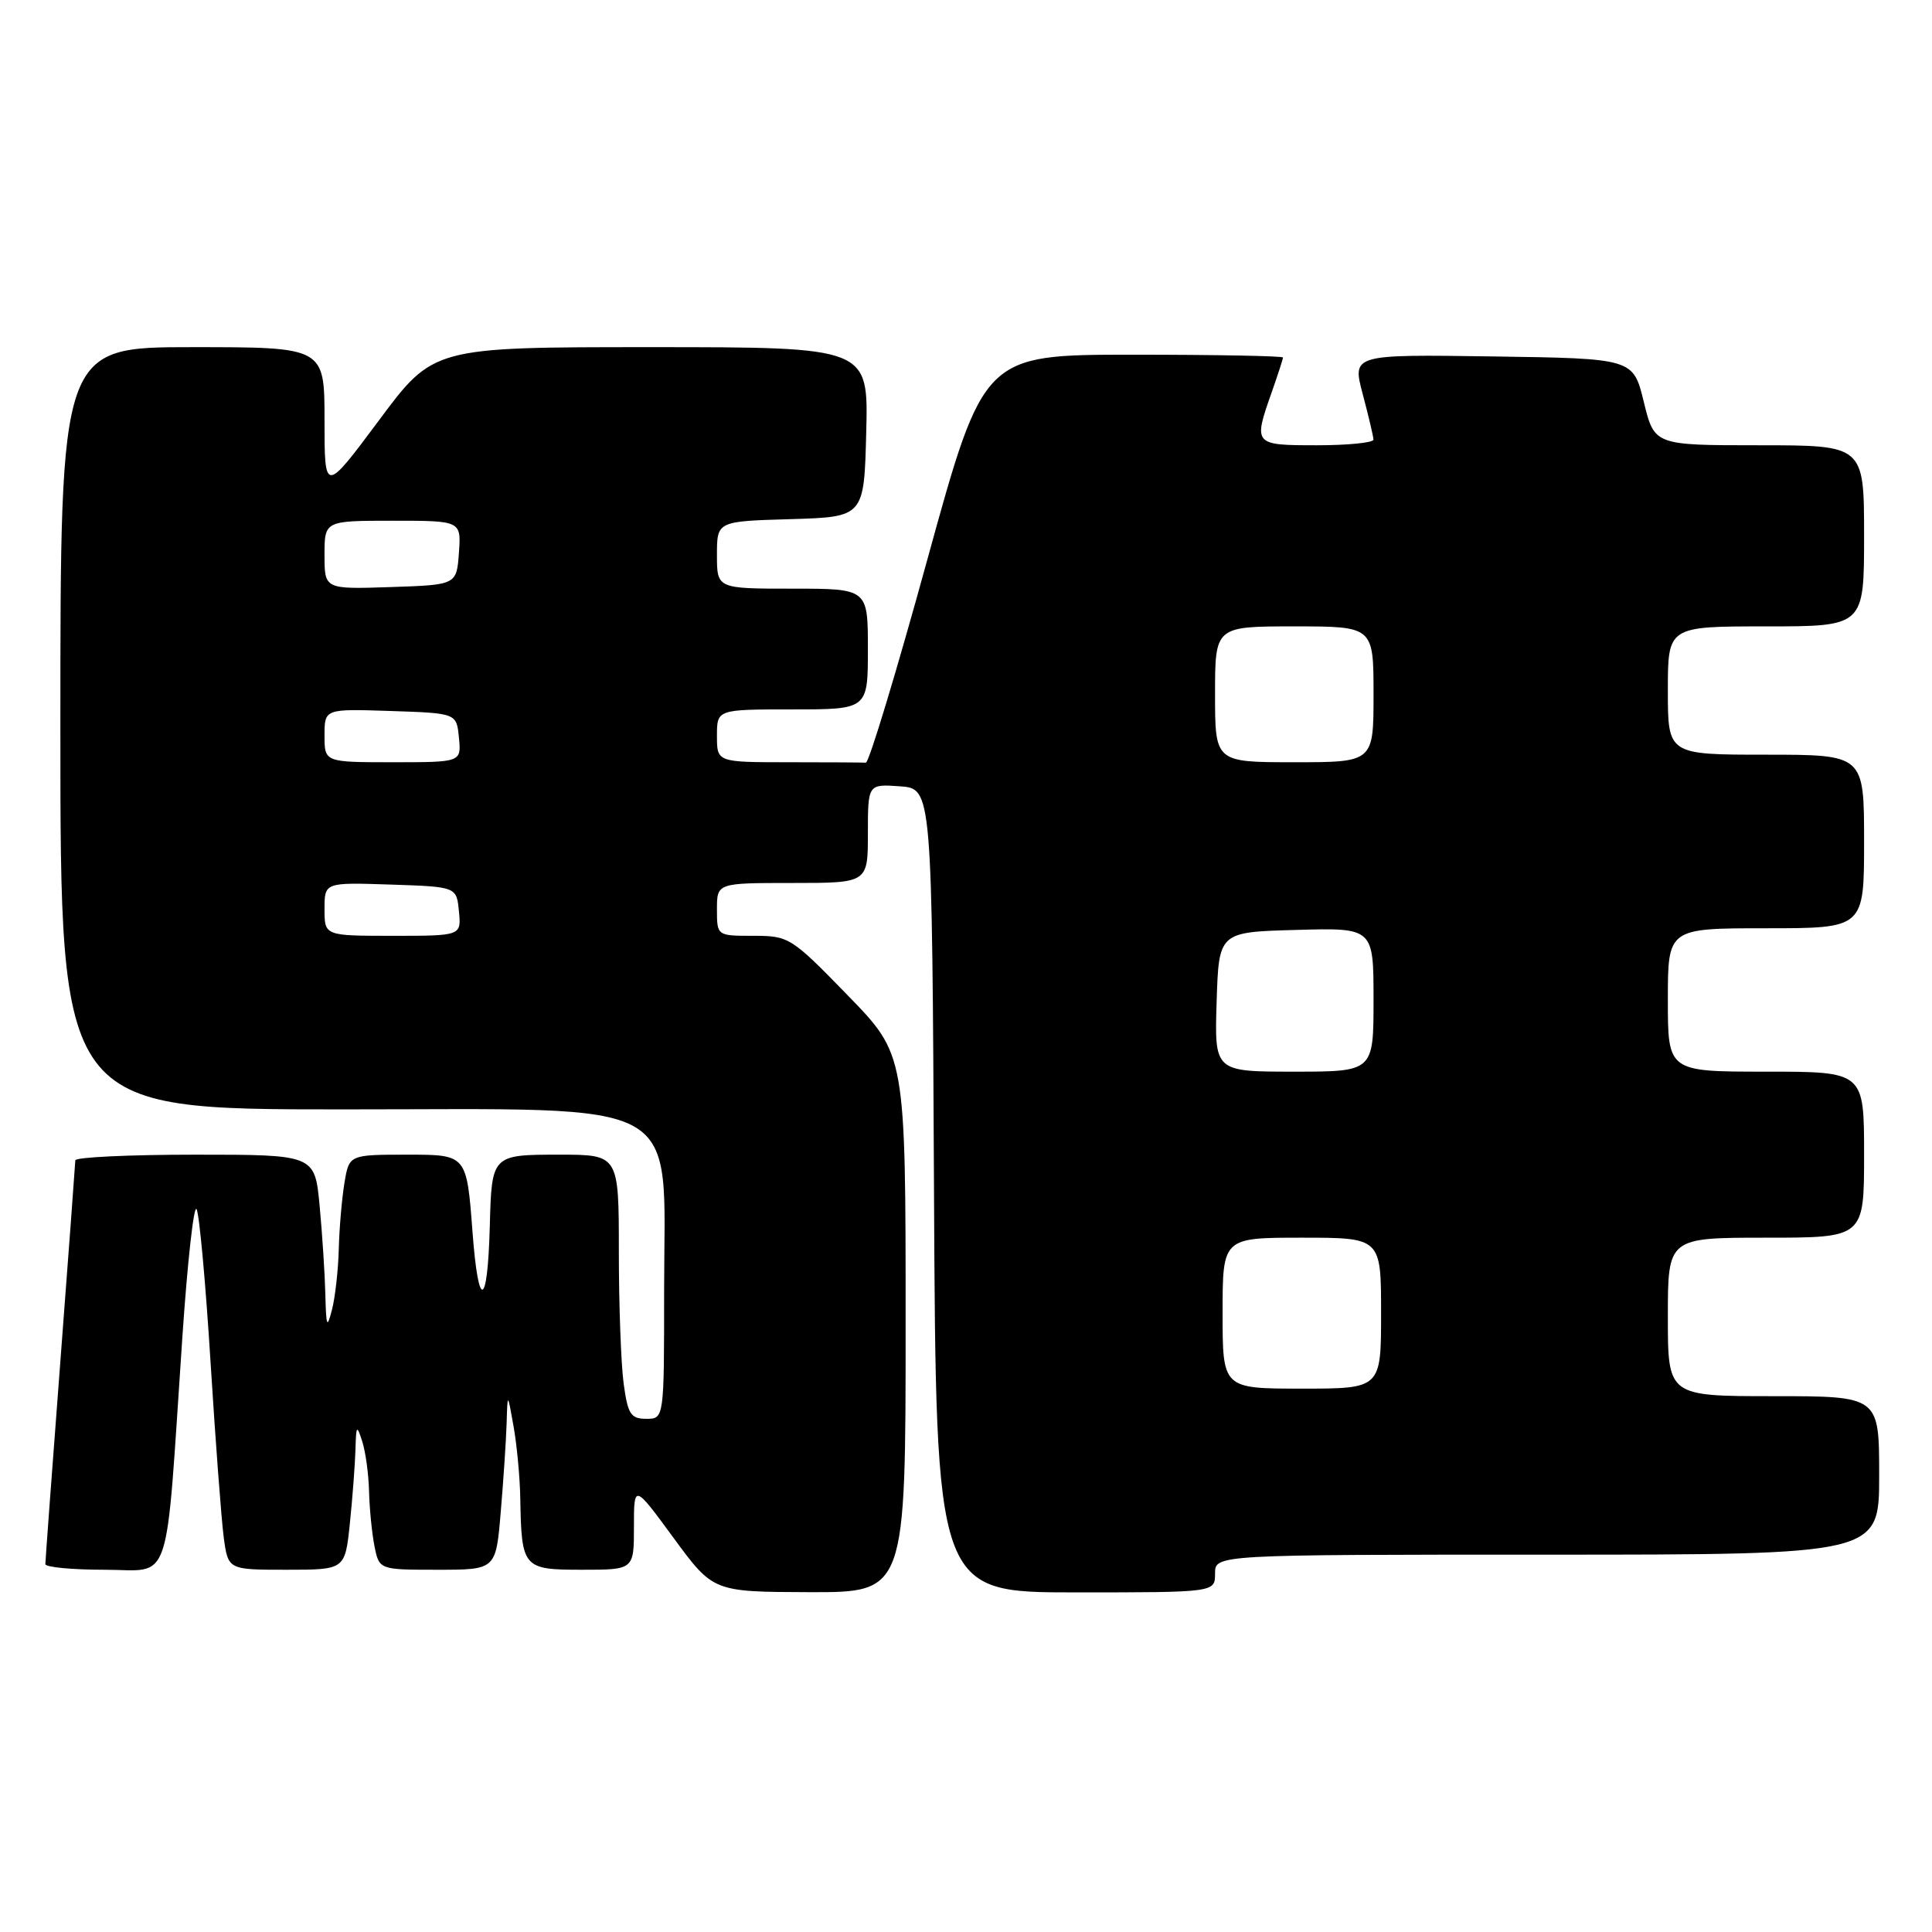 <?xml version="1.0" encoding="UTF-8" standalone="no"?>
<!DOCTYPE svg PUBLIC "-//W3C//DTD SVG 1.1//EN" "http://www.w3.org/Graphics/SVG/1.1/DTD/svg11.dtd" >
<svg xmlns="http://www.w3.org/2000/svg" xmlns:xlink="http://www.w3.org/1999/xlink" version="1.1" viewBox="0 0 256 256">
 <g >
 <path fill="currentColor"
d=" M 120.00 175.39 C 120.00 139.77 120.00 139.77 112.33 131.89 C 104.84 124.19 104.54 124.00 99.83 124.00 C 95.00 124.00 95.00 124.00 95.00 120.50 C 95.00 117.00 95.00 117.00 105.00 117.00 C 115.00 117.00 115.00 117.00 115.00 110.44 C 115.00 103.89 115.00 103.89 119.25 104.19 C 123.50 104.50 123.50 104.50 123.76 157.75 C 124.02 211.00 124.02 211.00 142.51 211.00 C 161.00 211.00 161.00 211.00 161.00 208.50 C 161.00 206.00 161.00 206.00 205.00 206.00 C 249.00 206.00 249.00 206.00 249.00 195.50 C 249.00 185.00 249.00 185.00 235.00 185.00 C 221.00 185.00 221.00 185.00 221.00 174.50 C 221.00 164.00 221.00 164.00 234.00 164.00 C 247.00 164.00 247.00 164.00 247.00 153.00 C 247.00 142.00 247.00 142.00 234.00 142.00 C 221.00 142.00 221.00 142.00 221.00 132.50 C 221.00 123.00 221.00 123.00 234.00 123.00 C 247.00 123.00 247.00 123.00 247.00 111.50 C 247.00 100.00 247.00 100.00 234.00 100.00 C 221.00 100.00 221.00 100.00 221.00 91.50 C 221.00 83.00 221.00 83.00 234.00 83.00 C 247.00 83.00 247.00 83.00 247.00 71.00 C 247.00 59.00 247.00 59.00 233.11 59.00 C 219.22 59.00 219.22 59.00 217.81 53.25 C 216.41 47.50 216.41 47.50 197.79 47.23 C 179.17 46.96 179.17 46.96 180.57 52.23 C 181.34 55.13 181.98 57.84 181.99 58.25 C 181.99 58.66 178.62 59.00 174.50 59.00 C 166.11 59.00 166.05 58.94 168.50 52.00 C 169.32 49.66 170.00 47.58 170.00 47.37 C 170.00 47.17 161.08 47.00 150.17 47.00 C 130.35 47.00 130.35 47.00 122.90 74.06 C 118.81 88.95 115.13 101.10 114.73 101.06 C 114.33 101.03 109.72 101.00 104.50 101.00 C 95.00 101.00 95.00 101.00 95.00 97.50 C 95.00 94.00 95.00 94.00 105.00 94.00 C 115.00 94.00 115.00 94.00 115.00 86.00 C 115.00 78.00 115.00 78.00 105.00 78.00 C 95.00 78.00 95.00 78.00 95.00 73.54 C 95.00 69.07 95.00 69.07 104.75 68.79 C 114.50 68.50 114.50 68.50 114.78 57.25 C 115.07 46.00 115.07 46.00 86.25 46.00 C 57.43 46.00 57.43 46.00 50.22 55.69 C 43.00 65.38 43.00 65.38 43.00 55.69 C 43.00 46.00 43.00 46.00 25.50 46.00 C 8.00 46.00 8.00 46.00 8.00 96.50 C 8.00 147.00 8.00 147.00 45.38 147.00 C 91.52 147.00 88.00 145.02 88.00 170.93 C 88.00 188.00 88.00 188.00 85.64 188.00 C 83.58 188.00 83.19 187.39 82.64 183.36 C 82.29 180.81 82.00 172.93 82.00 165.86 C 82.00 153.00 82.00 153.00 74.12 153.00 C 65.16 153.00 65.15 153.02 64.90 162.50 C 64.61 173.35 63.40 173.75 62.61 163.25 C 61.84 153.00 61.84 153.00 54.05 153.00 C 46.26 153.00 46.26 153.00 45.64 156.75 C 45.30 158.81 44.96 162.75 44.89 165.50 C 44.82 168.25 44.42 171.85 44.00 173.50 C 43.33 176.12 43.22 175.87 43.11 171.50 C 43.04 168.75 42.70 163.46 42.35 159.75 C 41.71 153.00 41.71 153.00 25.86 153.00 C 17.13 153.00 9.99 153.34 9.98 153.75 C 9.97 154.16 9.08 166.20 7.99 180.50 C 6.90 194.80 6.01 206.84 6.01 207.25 C 6.00 207.66 9.54 208.00 13.86 208.00 C 22.91 208.00 21.87 211.10 24.16 177.23 C 24.84 167.18 25.69 159.53 26.05 160.23 C 26.42 160.93 27.25 170.05 27.90 180.50 C 28.55 190.95 29.34 201.41 29.65 203.75 C 30.23 208.00 30.23 208.00 37.97 208.00 C 45.72 208.00 45.72 208.00 46.36 201.85 C 46.71 198.47 47.04 194.09 47.10 192.10 C 47.19 188.83 47.27 188.73 48.00 191.00 C 48.44 192.38 48.85 195.36 48.90 197.62 C 48.96 199.89 49.28 203.16 49.62 204.88 C 50.25 208.00 50.25 208.00 57.98 208.00 C 65.71 208.00 65.71 208.00 66.35 200.35 C 66.71 196.14 67.06 190.85 67.13 188.60 C 67.25 184.50 67.25 184.50 68.05 189.00 C 68.49 191.47 68.89 195.75 68.94 198.50 C 69.10 207.78 69.29 208.00 77.12 208.00 C 84.00 208.00 84.00 208.00 84.00 202.31 C 84.00 196.62 84.00 196.62 89.25 203.78 C 94.50 210.93 94.50 210.93 107.25 210.97 C 120.00 211.00 120.00 211.00 120.00 175.39 Z  M 162.00 174.00 C 162.00 164.00 162.00 164.00 172.50 164.00 C 183.00 164.00 183.00 164.00 183.00 174.00 C 183.00 184.00 183.00 184.00 172.50 184.00 C 162.00 184.00 162.00 184.00 162.00 174.00 Z  M 161.21 132.75 C 161.50 123.50 161.50 123.50 171.75 123.22 C 182.00 122.93 182.00 122.93 182.00 132.47 C 182.00 142.00 182.00 142.00 171.46 142.00 C 160.92 142.00 160.92 142.00 161.21 132.75 Z  M 43.00 120.46 C 43.00 116.92 43.00 116.92 51.75 117.21 C 60.50 117.50 60.50 117.50 60.81 120.75 C 61.13 124.00 61.13 124.00 52.06 124.00 C 43.00 124.00 43.00 124.00 43.00 120.46 Z  M 43.00 97.46 C 43.00 93.92 43.00 93.92 51.75 94.21 C 60.50 94.50 60.50 94.50 60.81 97.75 C 61.13 101.00 61.13 101.00 52.06 101.00 C 43.00 101.00 43.00 101.00 43.00 97.46 Z  M 161.00 92.00 C 161.00 83.00 161.00 83.00 171.50 83.00 C 182.00 83.00 182.00 83.00 182.00 92.00 C 182.00 101.00 182.00 101.00 171.50 101.00 C 161.00 101.00 161.00 101.00 161.00 92.00 Z  M 43.00 73.54 C 43.00 69.00 43.00 69.00 52.06 69.00 C 61.11 69.00 61.11 69.00 60.81 73.25 C 60.50 77.50 60.50 77.50 51.75 77.79 C 43.00 78.08 43.00 78.08 43.00 73.54 Z "/>
</g>
</svg>